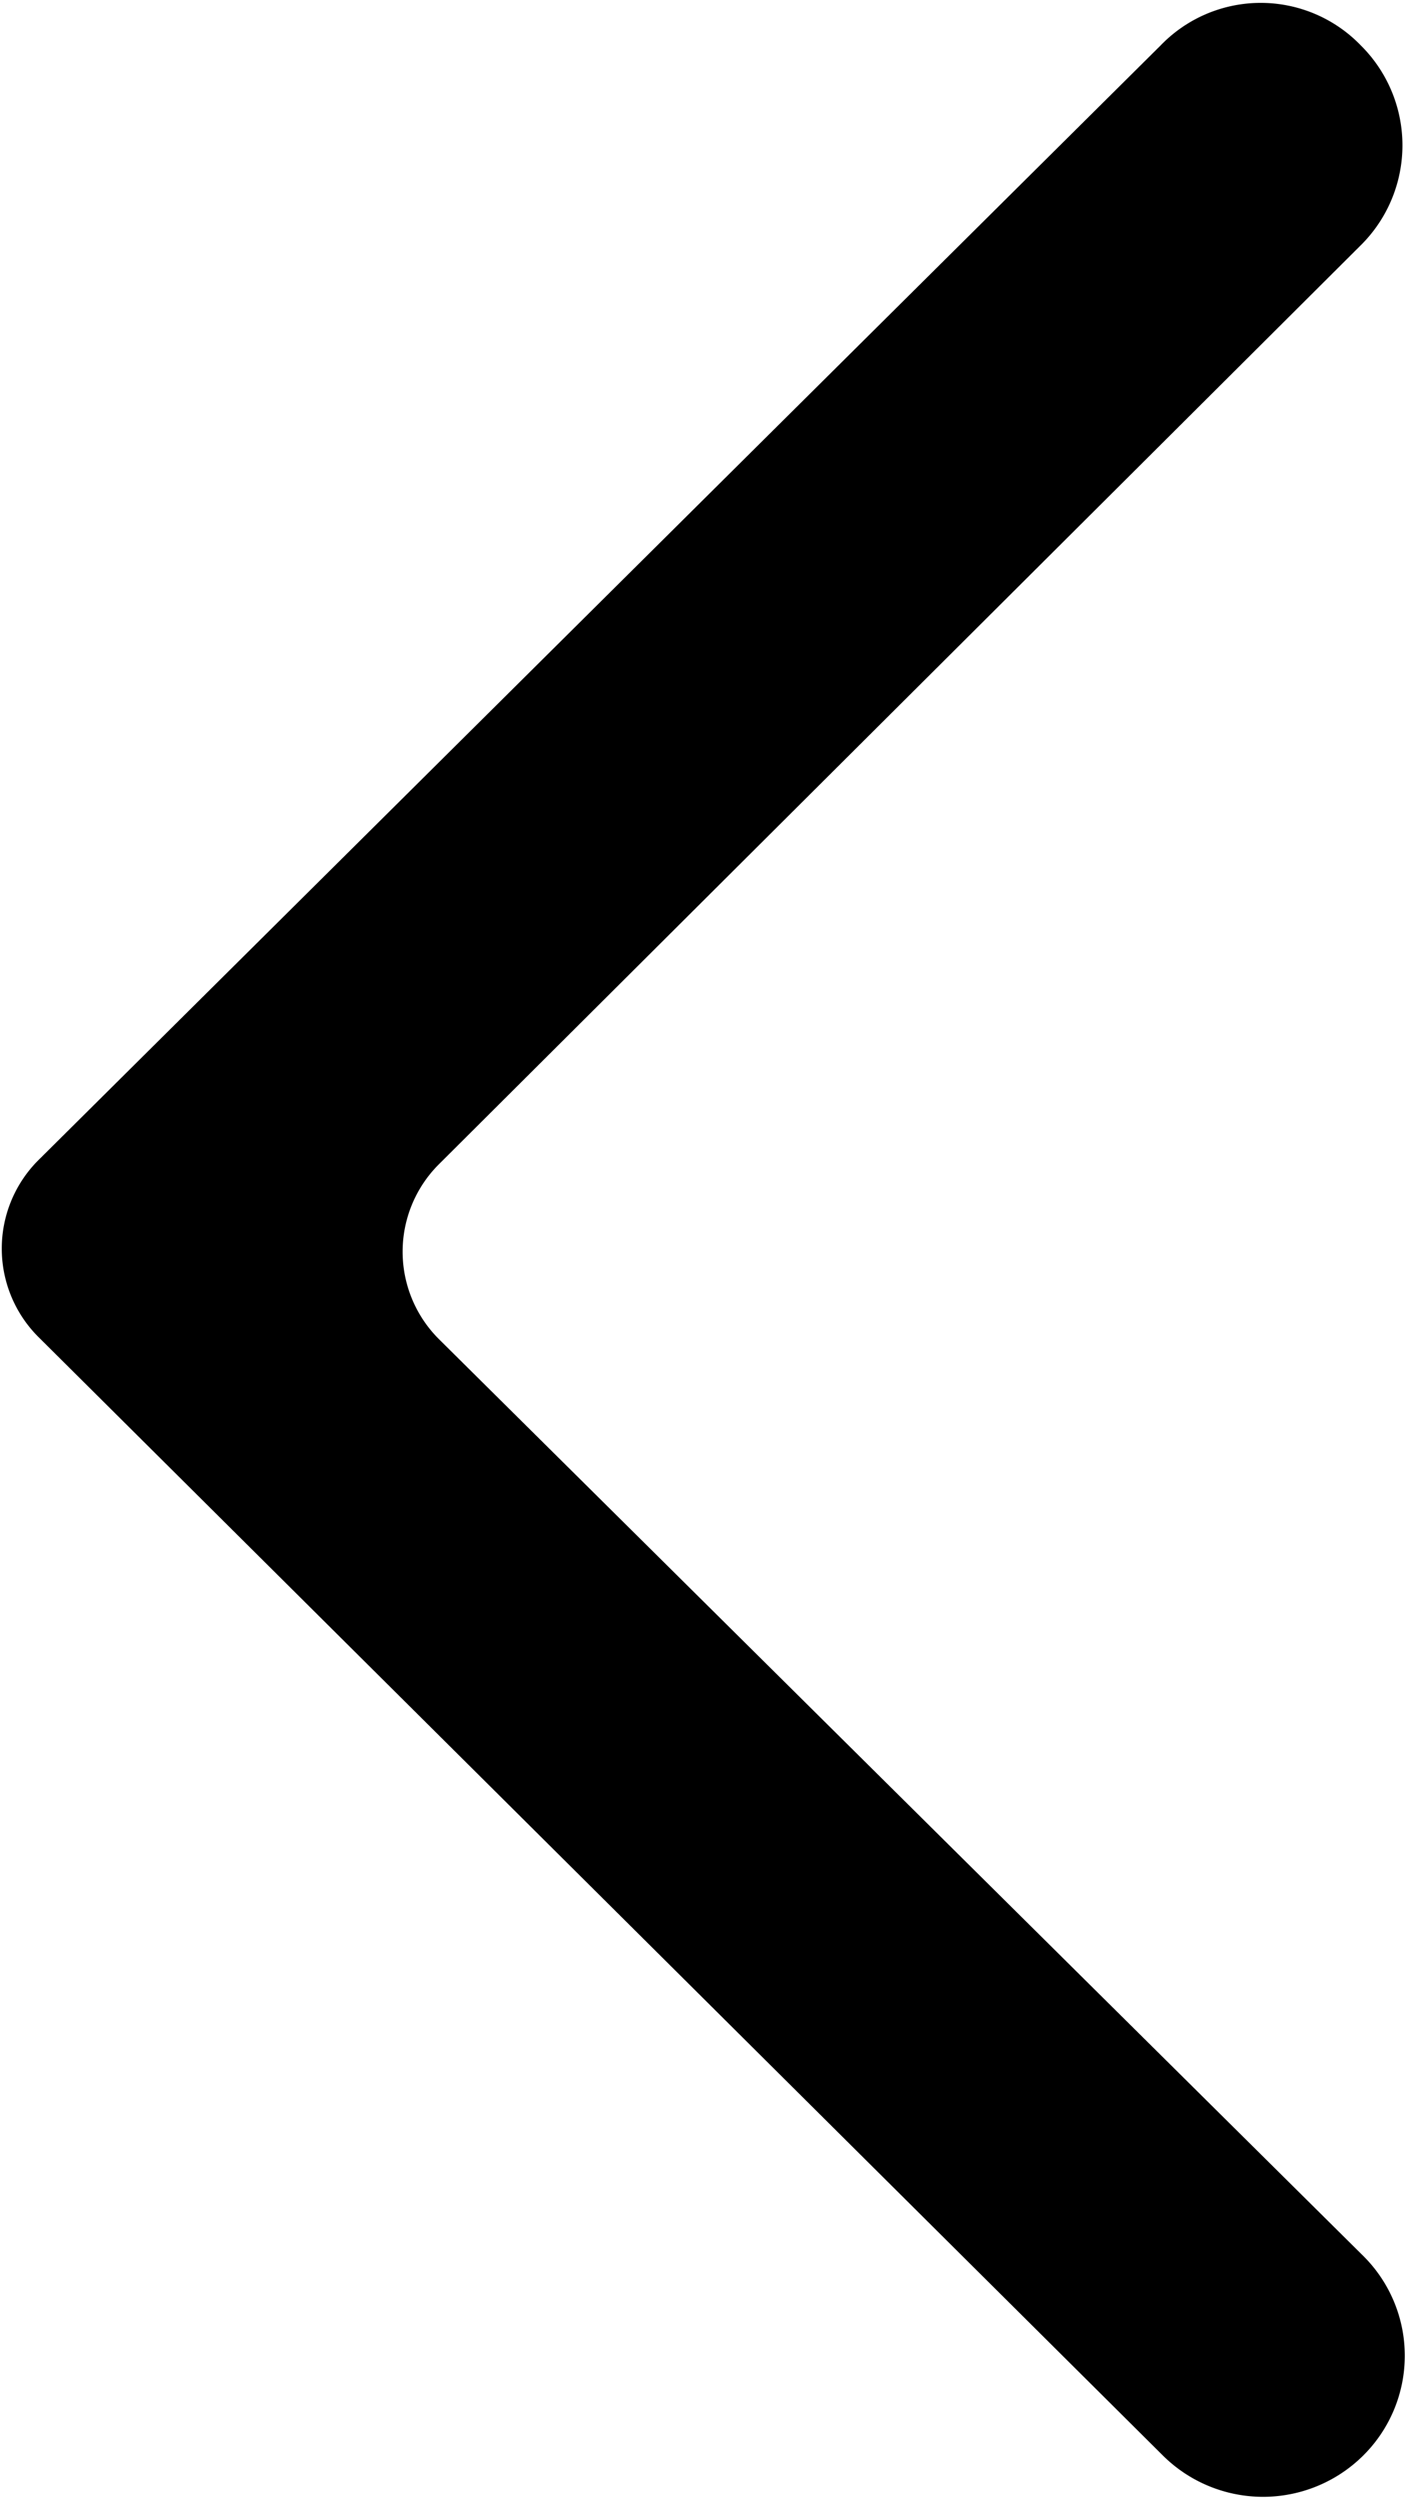 <svg xmlns="http://www.w3.org/2000/svg" viewBox="0 0 9 16"><g id="Слой_2" data-name="Слой 2"><path d="M.24 7.43a.8.8 0 000 1.12l7.2 7.16a.91.91 0 001.29 0 .9.9 0 000-1.27L2.81 8.57a.79.79 0 010-1.12l5.9-5.88a.9.9 0 000-1.28.89.89 0 00-1.28 0z" id="Слой_1-2" data-name="Слой 1"/></g></svg>